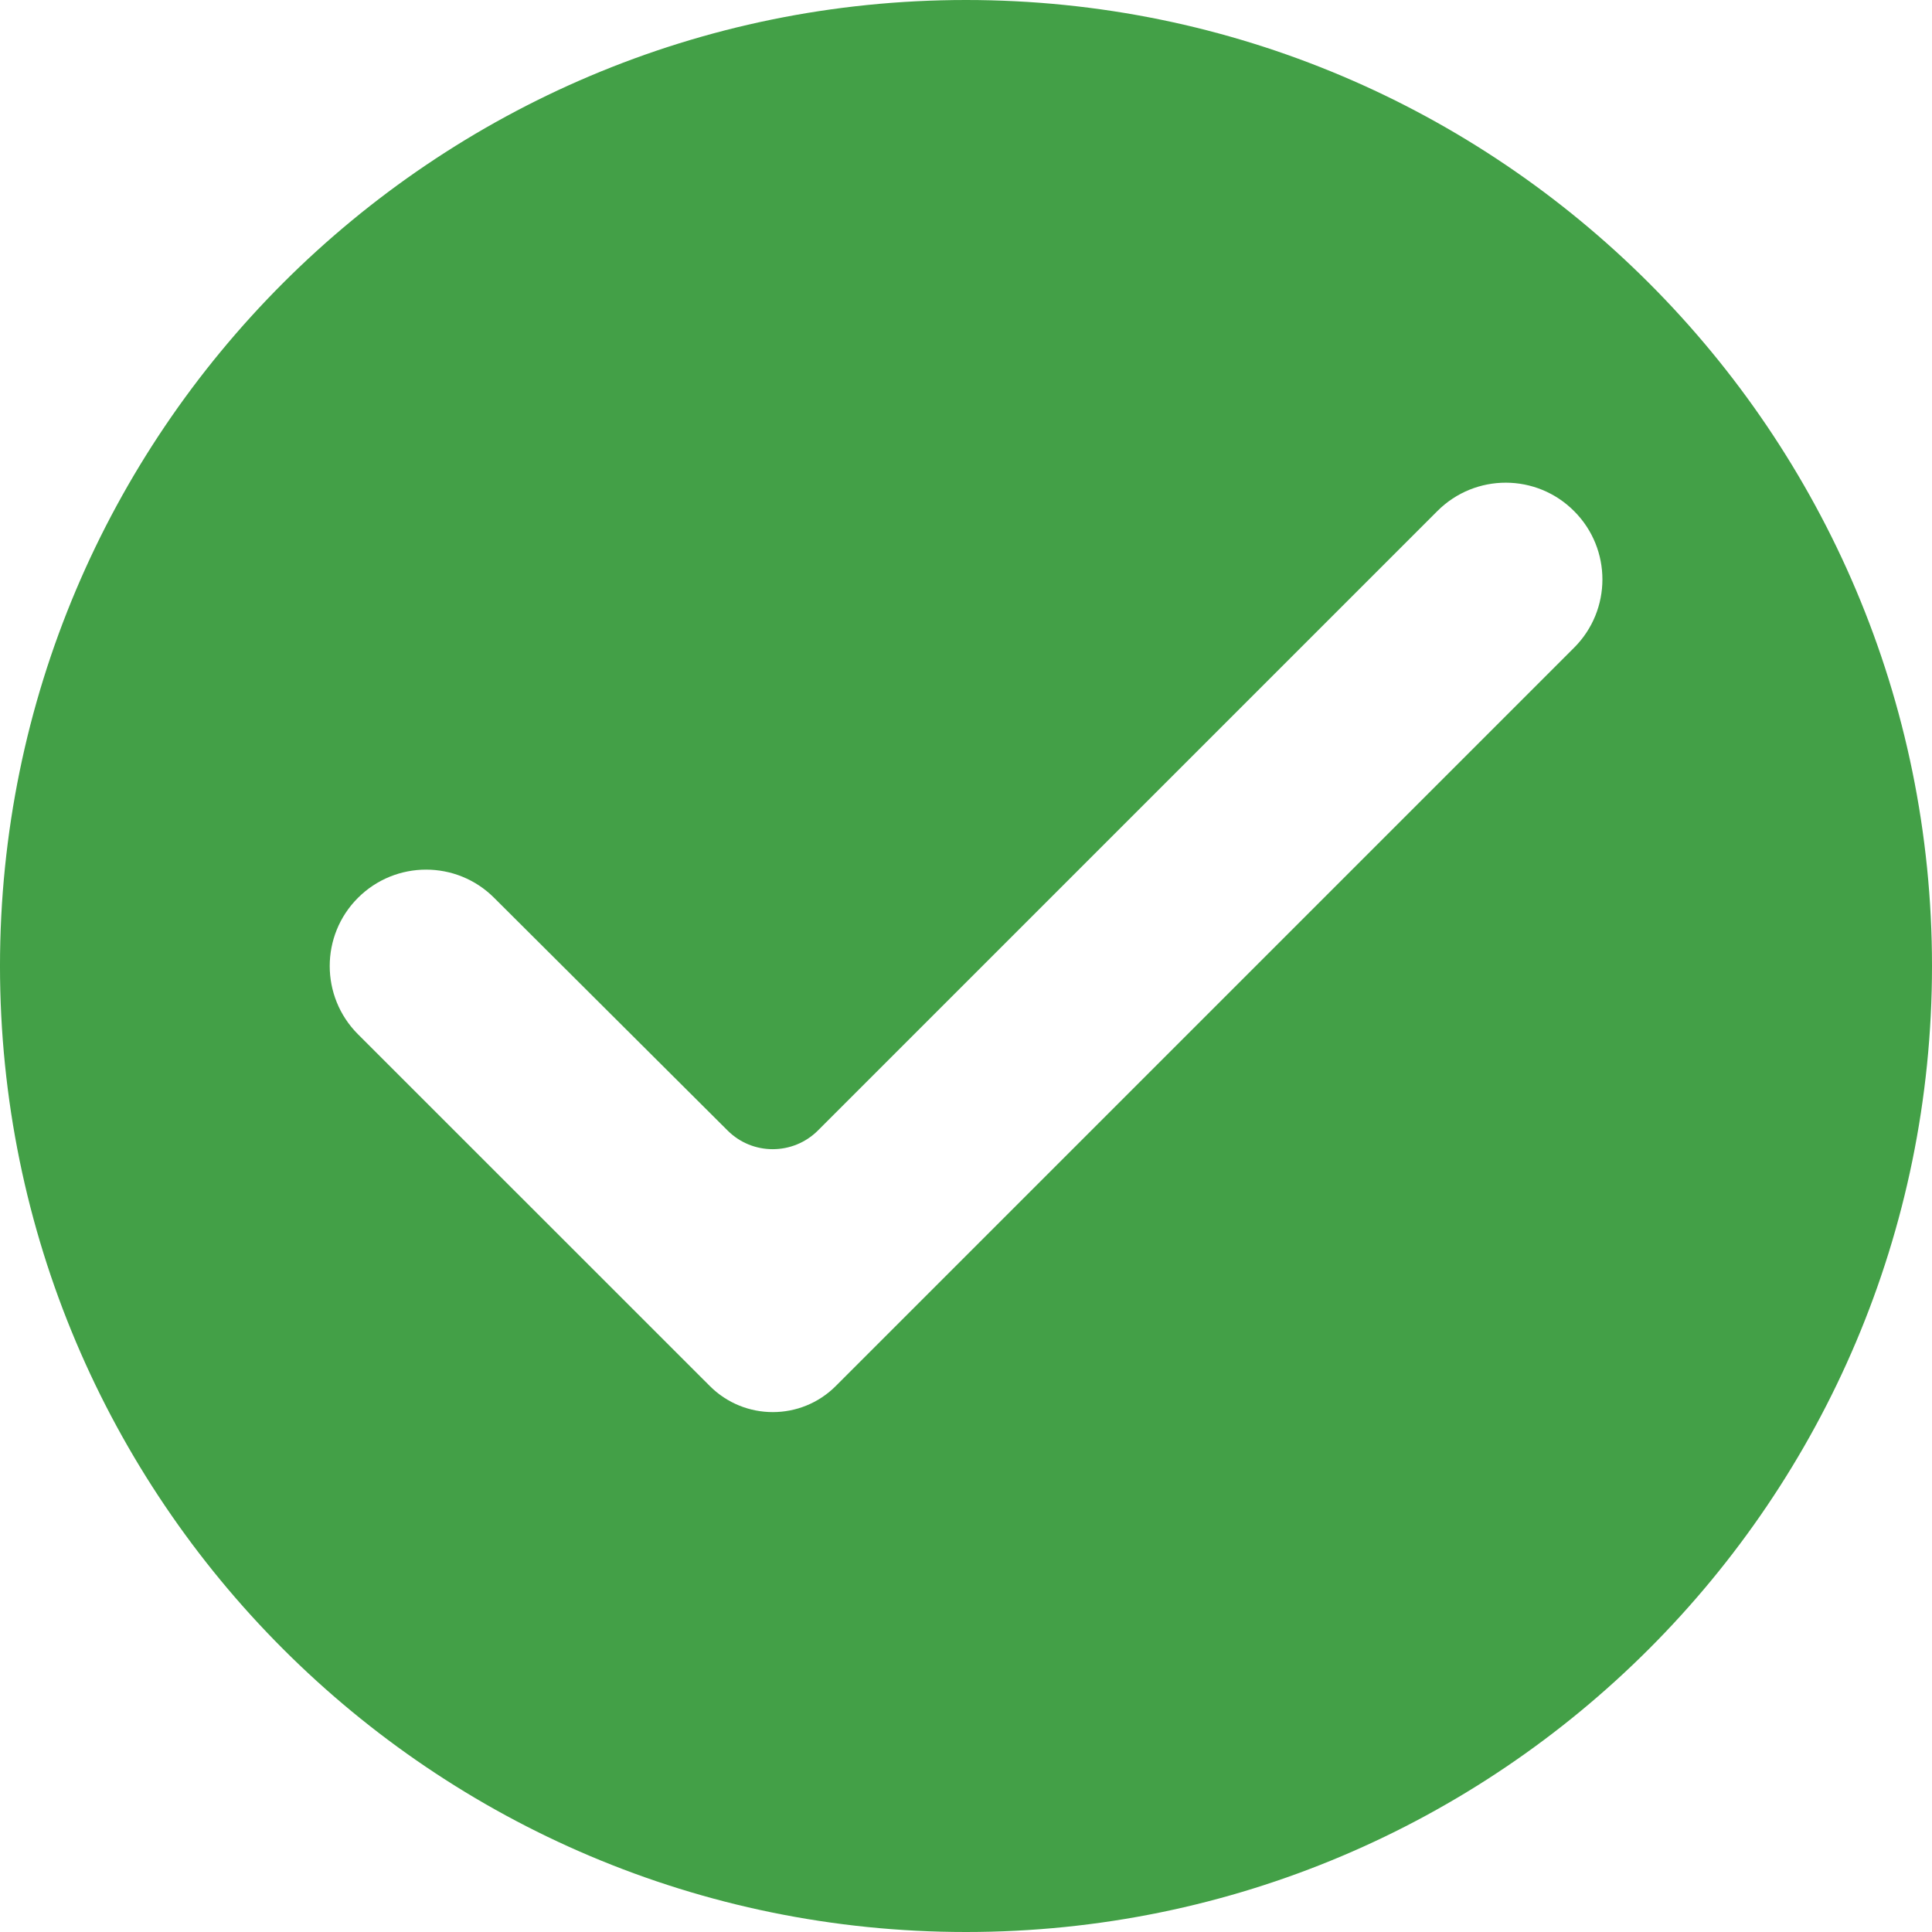 <svg width="20" height="20" viewBox="0 0 20 20" fill="none" xmlns="http://www.w3.org/2000/svg">
<path id="Vector" d="M10 0C4.48 0 -6.10352e-05 4.48 -6.10352e-05 10C-6.10352e-05 15.52 4.48 20 10 20C15.52 20 20 15.52 20 10C20 4.48 15.52 0 10 0ZM8.652 14.348C8.292 14.708 7.708 14.708 7.348 14.348L3.705 10.706C3.316 10.316 3.316 9.684 3.705 9.295C4.095 8.905 4.726 8.905 5.115 9.294L7.532 11.703C7.79 11.961 8.209 11.961 8.468 11.702L14.88 5.29C15.272 4.898 15.907 4.899 16.297 5.293C16.686 5.684 16.685 6.315 16.295 6.705L8.652 14.348Z" fill="#43A047"/>
</svg>
